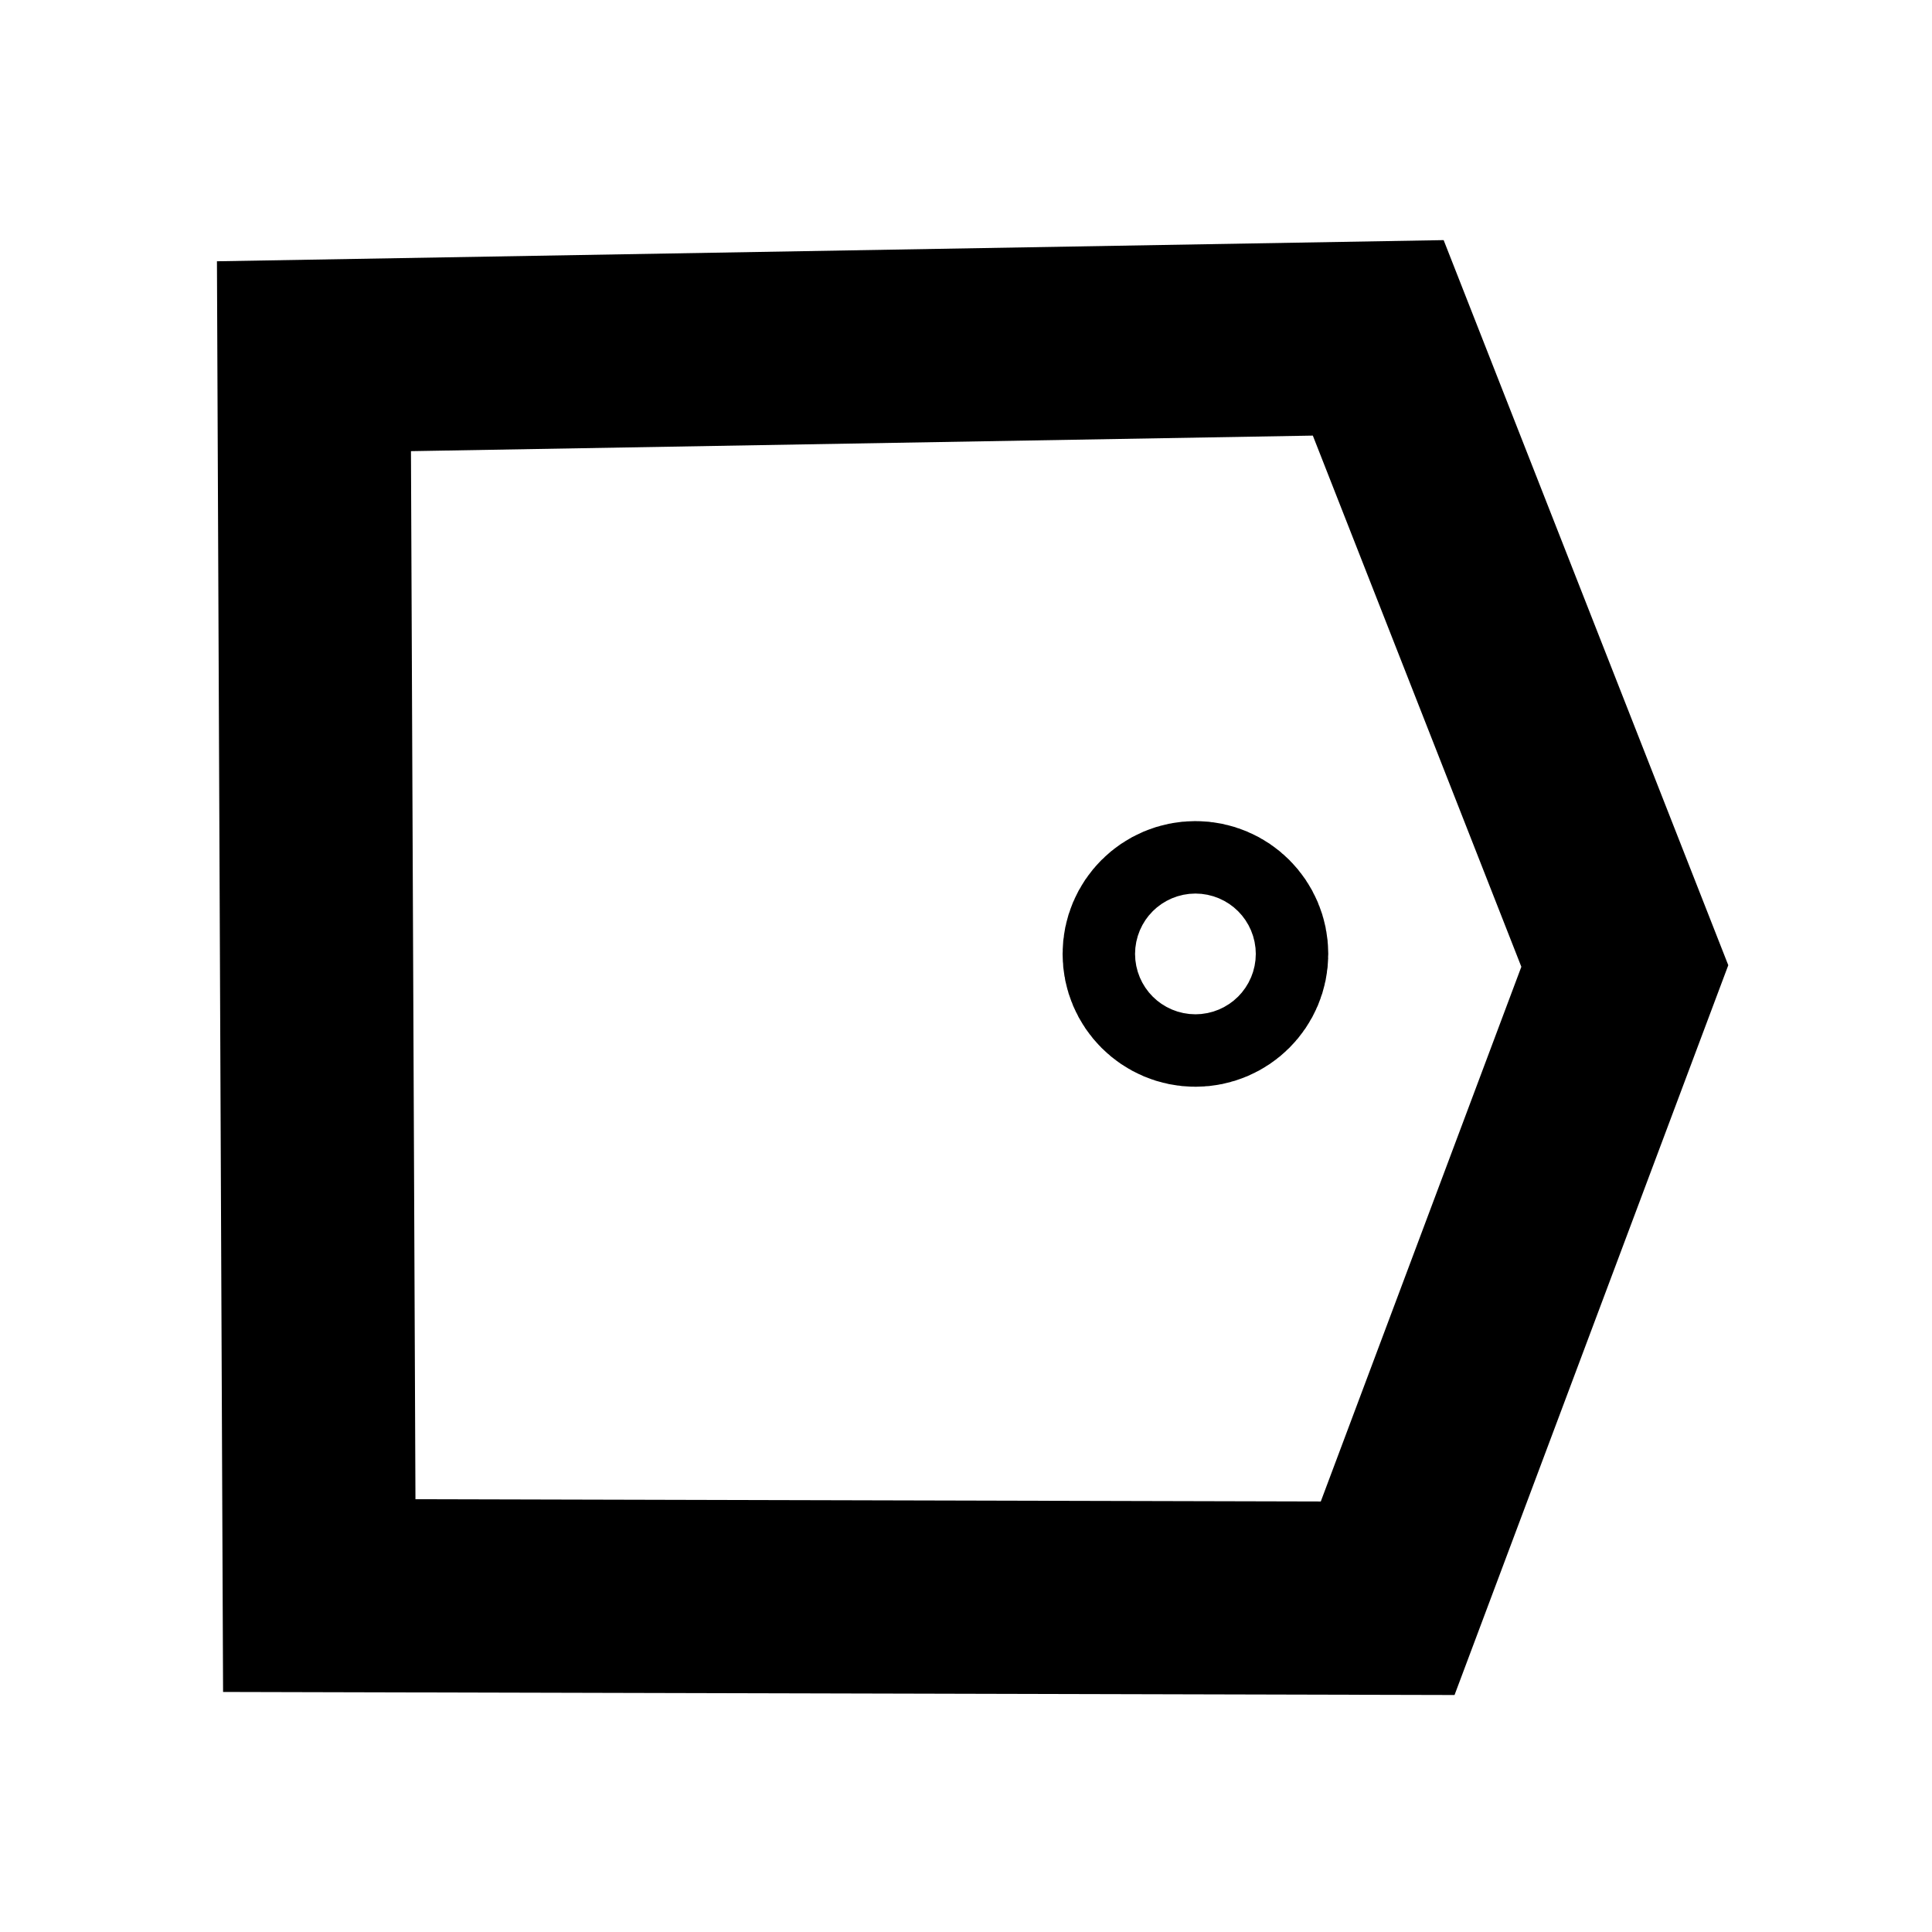 <?xml version="1.0" encoding="UTF-8"?><svg id="Layer_3" xmlns="http://www.w3.org/2000/svg" viewBox="0 0 80 80"><defs><style>.cls-1{fill:none;stroke:#000;stroke-miterlimit:10;stroke-width:8px;}</style></defs><circle class="cls-1" cx="49.5" cy="39.5" r="1.5"/><polygon class="cls-1" points="13 14.75 13.22 66.07 57.46 66.18 67.28 40 57.07 13.99 13 14.75"/></svg>